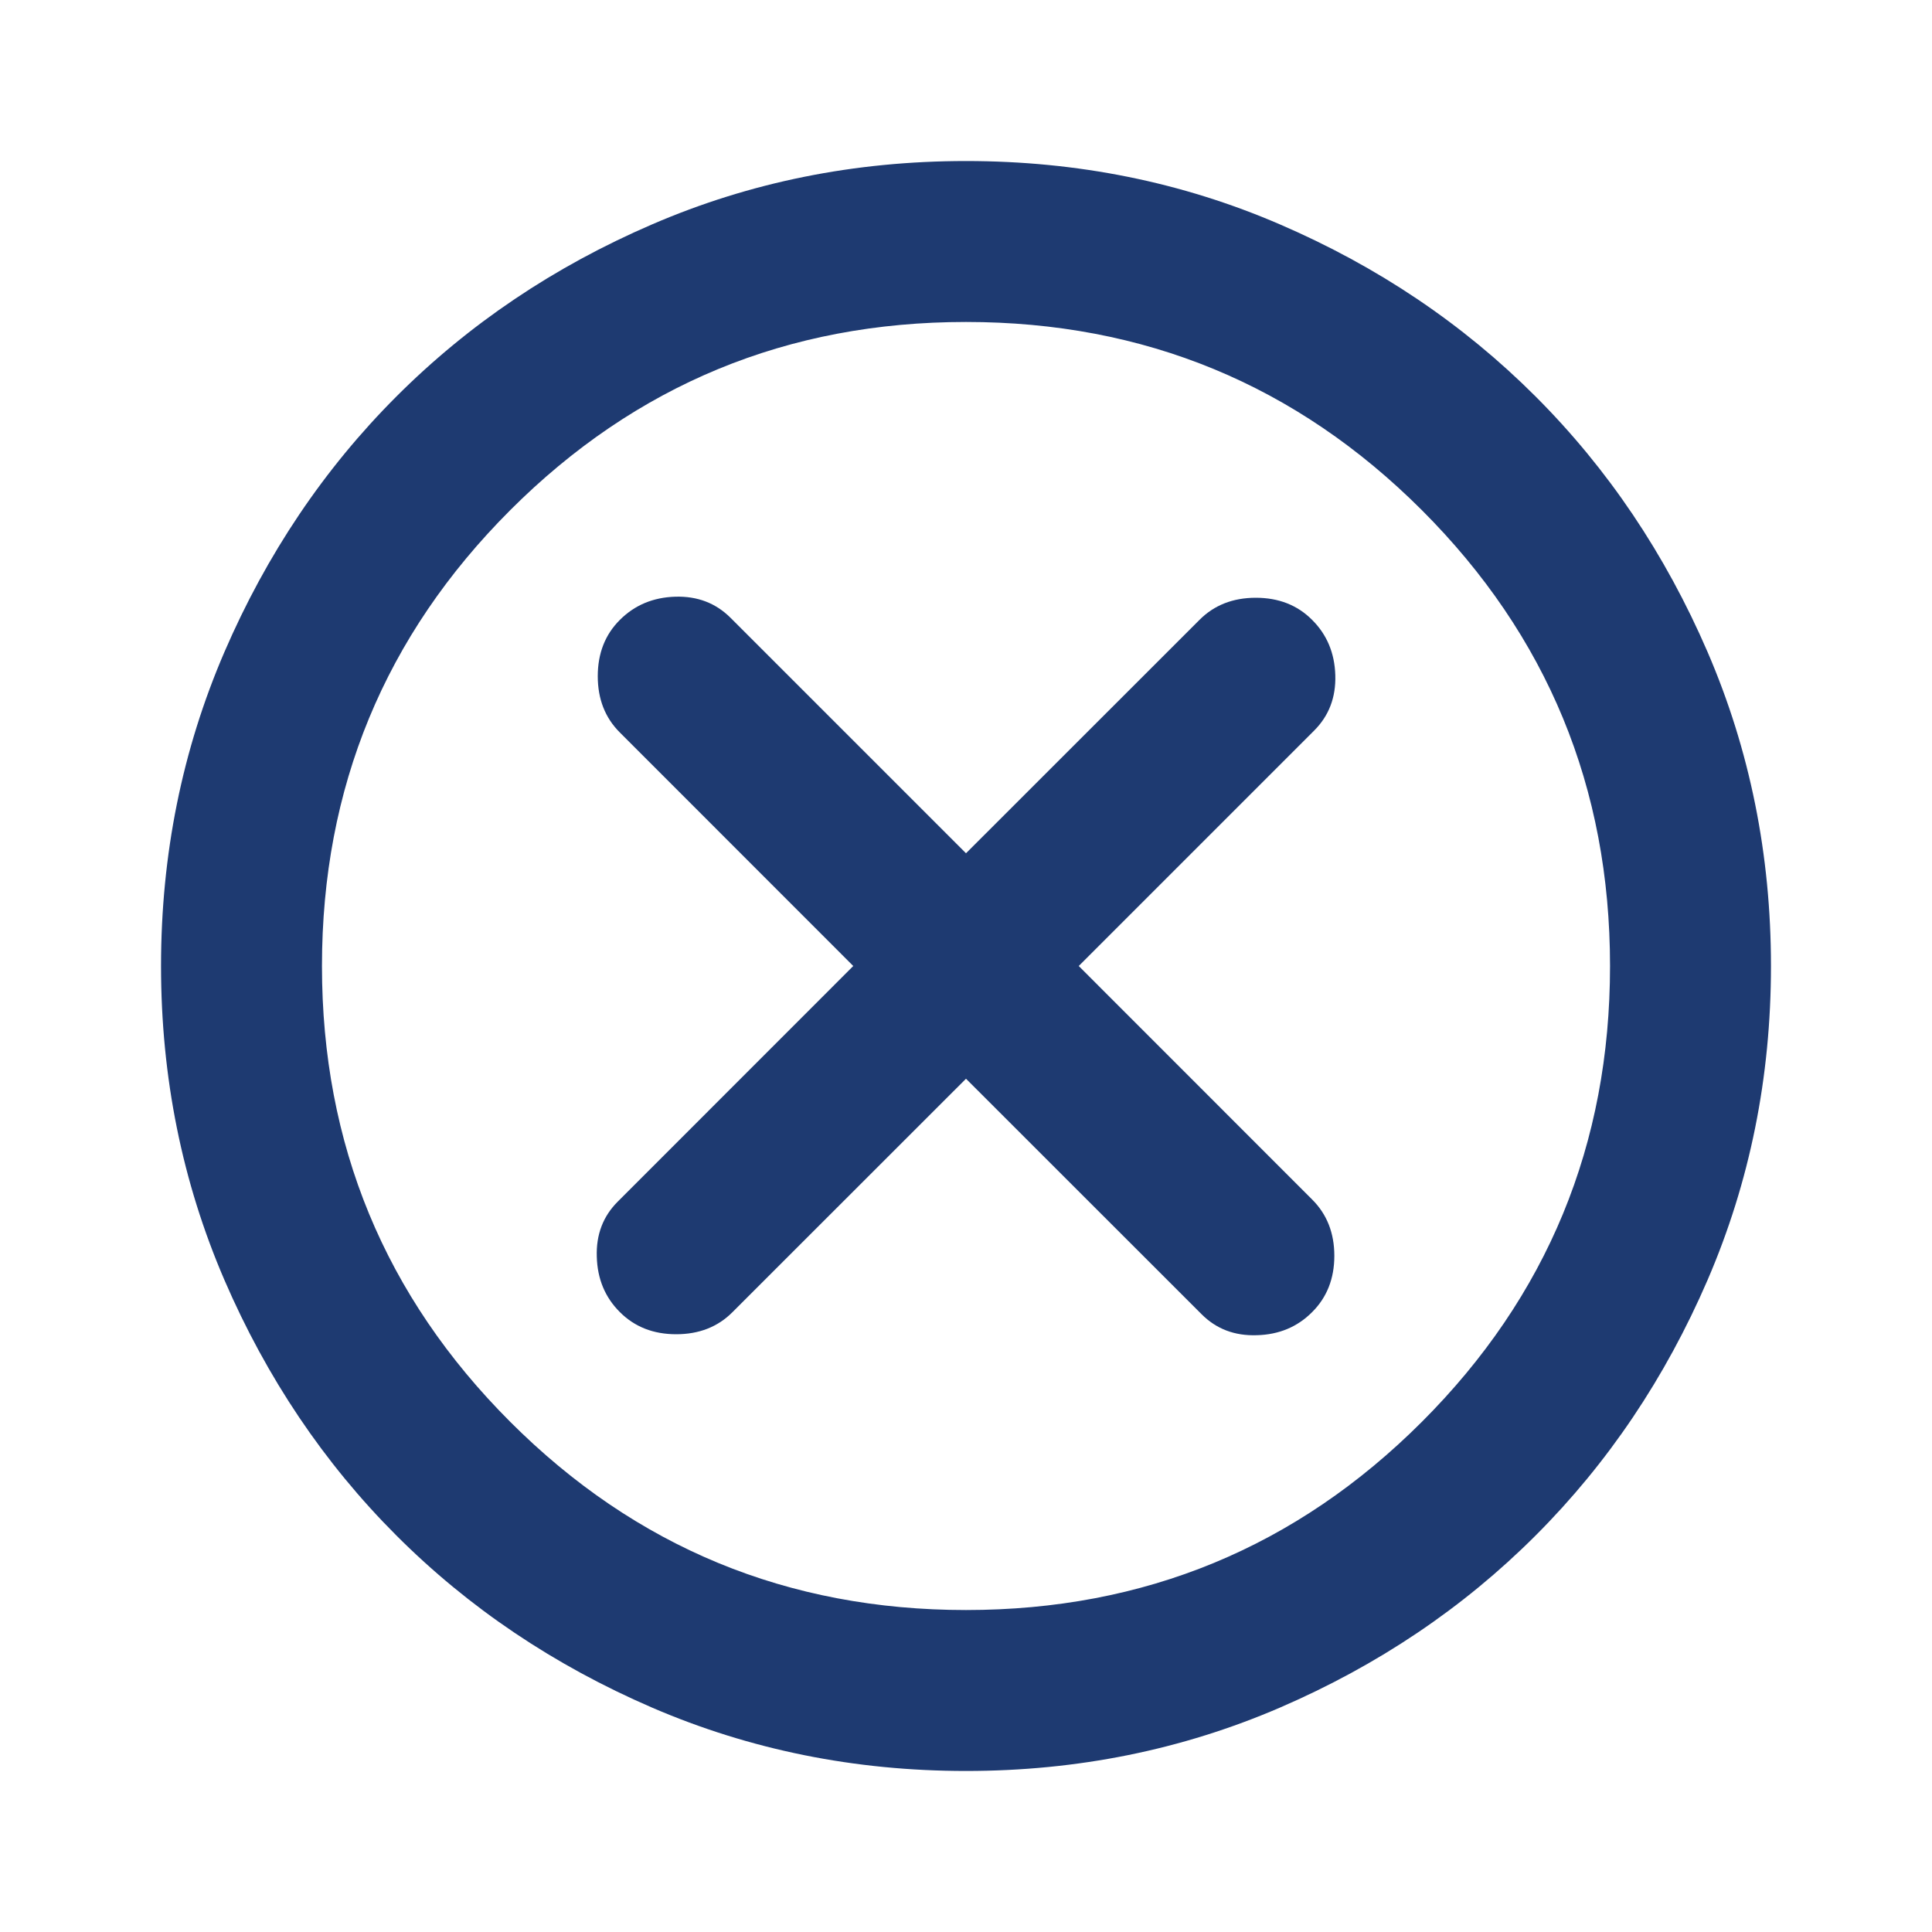 <svg width="20" height="20" viewBox="0 0 20 20" fill="none" xmlns="http://www.w3.org/2000/svg">
<path d="M6.417 13.583C6.57 13.736 6.764 13.812 7 13.812C7.236 13.812 7.431 13.736 7.583 13.583L10 11.167L12.438 13.604C12.59 13.757 12.781 13.83 13.011 13.822C13.24 13.816 13.431 13.736 13.583 13.583C13.736 13.431 13.813 13.236 13.813 13C13.813 12.764 13.736 12.569 13.583 12.417L11.167 10L13.604 7.563C13.757 7.41 13.83 7.219 13.823 6.989C13.816 6.76 13.736 6.569 13.583 6.417C13.431 6.264 13.236 6.188 13 6.188C12.764 6.188 12.569 6.264 12.417 6.417L10 8.833L7.563 6.396C7.41 6.243 7.219 6.17 6.99 6.177C6.761 6.184 6.57 6.264 6.417 6.417C6.264 6.569 6.188 6.764 6.188 7C6.188 7.236 6.264 7.431 6.417 7.583L8.833 10L6.396 12.438C6.243 12.59 6.17 12.781 6.178 13.01C6.184 13.239 6.264 13.431 6.417 13.583ZM10 18.333C8.847 18.333 7.764 18.114 6.75 17.677C5.736 17.239 4.854 16.646 4.104 15.896C3.354 15.146 2.761 14.264 2.323 13.25C1.886 12.236 1.667 11.153 1.667 10C1.667 8.847 1.886 7.764 2.323 6.75C2.761 5.736 3.354 4.854 4.104 4.104C4.854 3.354 5.736 2.76 6.75 2.323C7.764 1.885 8.847 1.667 10 1.667C11.153 1.667 12.236 1.885 13.25 2.323C14.264 2.76 15.146 3.354 15.896 4.104C16.646 4.854 17.239 5.736 17.677 6.75C18.114 7.764 18.333 8.847 18.333 10C18.333 11.153 18.114 12.236 17.677 13.25C17.239 14.264 16.646 15.146 15.896 15.896C15.146 16.646 14.264 17.239 13.25 17.677C12.236 18.114 11.153 18.333 10 18.333ZM10 16.667C11.847 16.667 13.42 16.017 14.719 14.719C16.018 13.42 16.667 11.847 16.667 10C16.667 8.153 16.018 6.58 14.719 5.281C13.42 3.983 11.847 3.333 10 3.333C8.153 3.333 6.58 3.983 5.282 5.281C3.983 6.58 3.333 8.153 3.333 10C3.333 11.847 3.983 13.42 5.282 14.719C6.58 16.017 8.153 16.667 10 16.667Z" fill="#1E3A71"/>
</svg>
